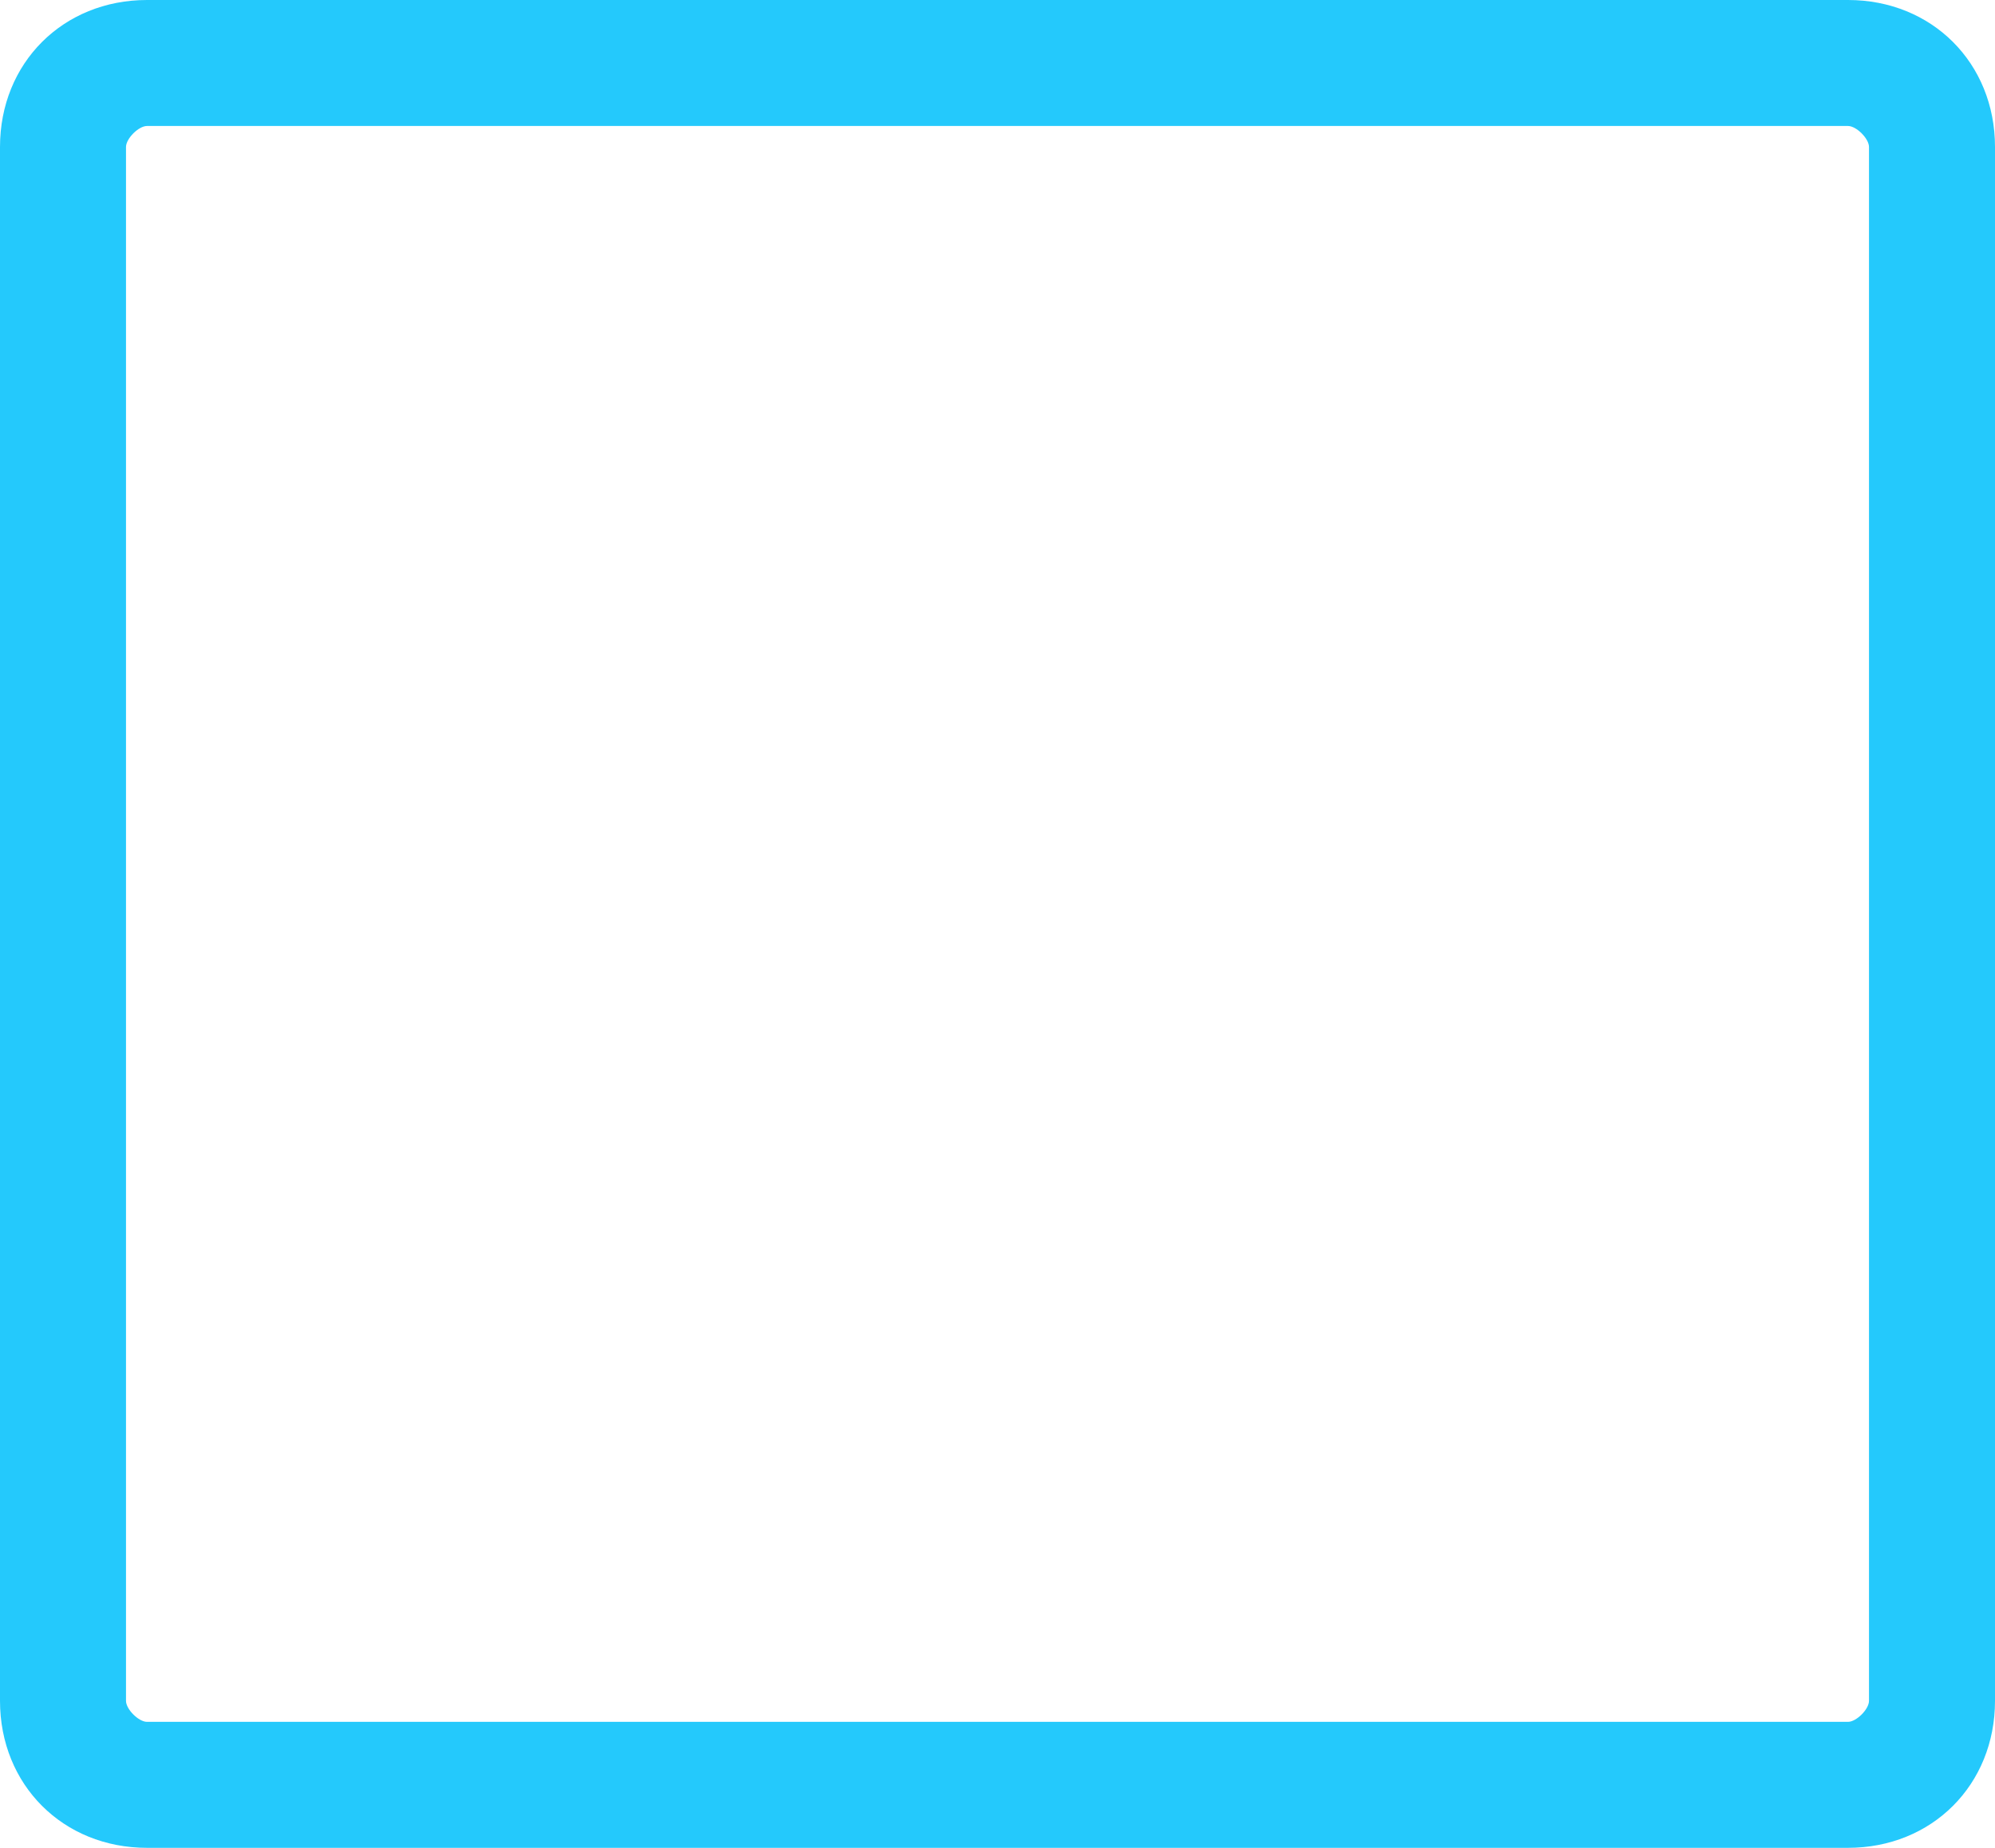 <?xml version="1.0" encoding="utf-8"?>
<!-- Generator: Adobe Illustrator 25.0.1, SVG Export Plug-In . SVG Version: 6.00 Build 0)  -->
<svg version="1.1" id="Layer_1" xmlns="http://www.w3.org/2000/svg" xmlns:xlink="http://www.w3.org/1999/xlink" x="0px" y="0px"
	 viewBox="0 0 47.5 44" style="enable-background:new 0 0 47.5 44;" xml:space="preserve">
<style type="text/css">
	.st0{fill:#24C9FC;}
</style>
<g>
	<g>
		<g>
			<path fill="#24C9FC" d="M44,43H3.5C2.1,43,1,41.9,1,40.5v-37C1,2.1,2.1,1,3.5,1H44c1.4,0,2.5,1.1,2.5,2.5v37
				C46.5,41.9,45.4,43,44,43z M3.5,2C2.7,2,2,2.7,2,3.5v37C2,41.3,2.7,42,3.5,42H44c0.8,0,1.5-0.7,1.5-1.5v-37C45.5,2.7,44.8,2,44,2
				H3.5z"/>
			<path fill="#24C9FC" d="M44,44H3.5c-2,0-3.5-1.5-3.5-3.5v-37C0,1.5,1.5,0,3.5,0H44c2,0,3.5,1.5,3.5,3.5v37C47.5,42.5,46,44,44,44z
				 M3.5,3C3.3,3,3,3.3,3,3.5v37C3,40.7,3.3,41,3.5,41H44c0.2,0,0.5-0.3,0.5-0.5v-37C44.5,3.3,44.2,3,44,3H3.5z"/>
		</g>
	</g>
</g>
</svg>
